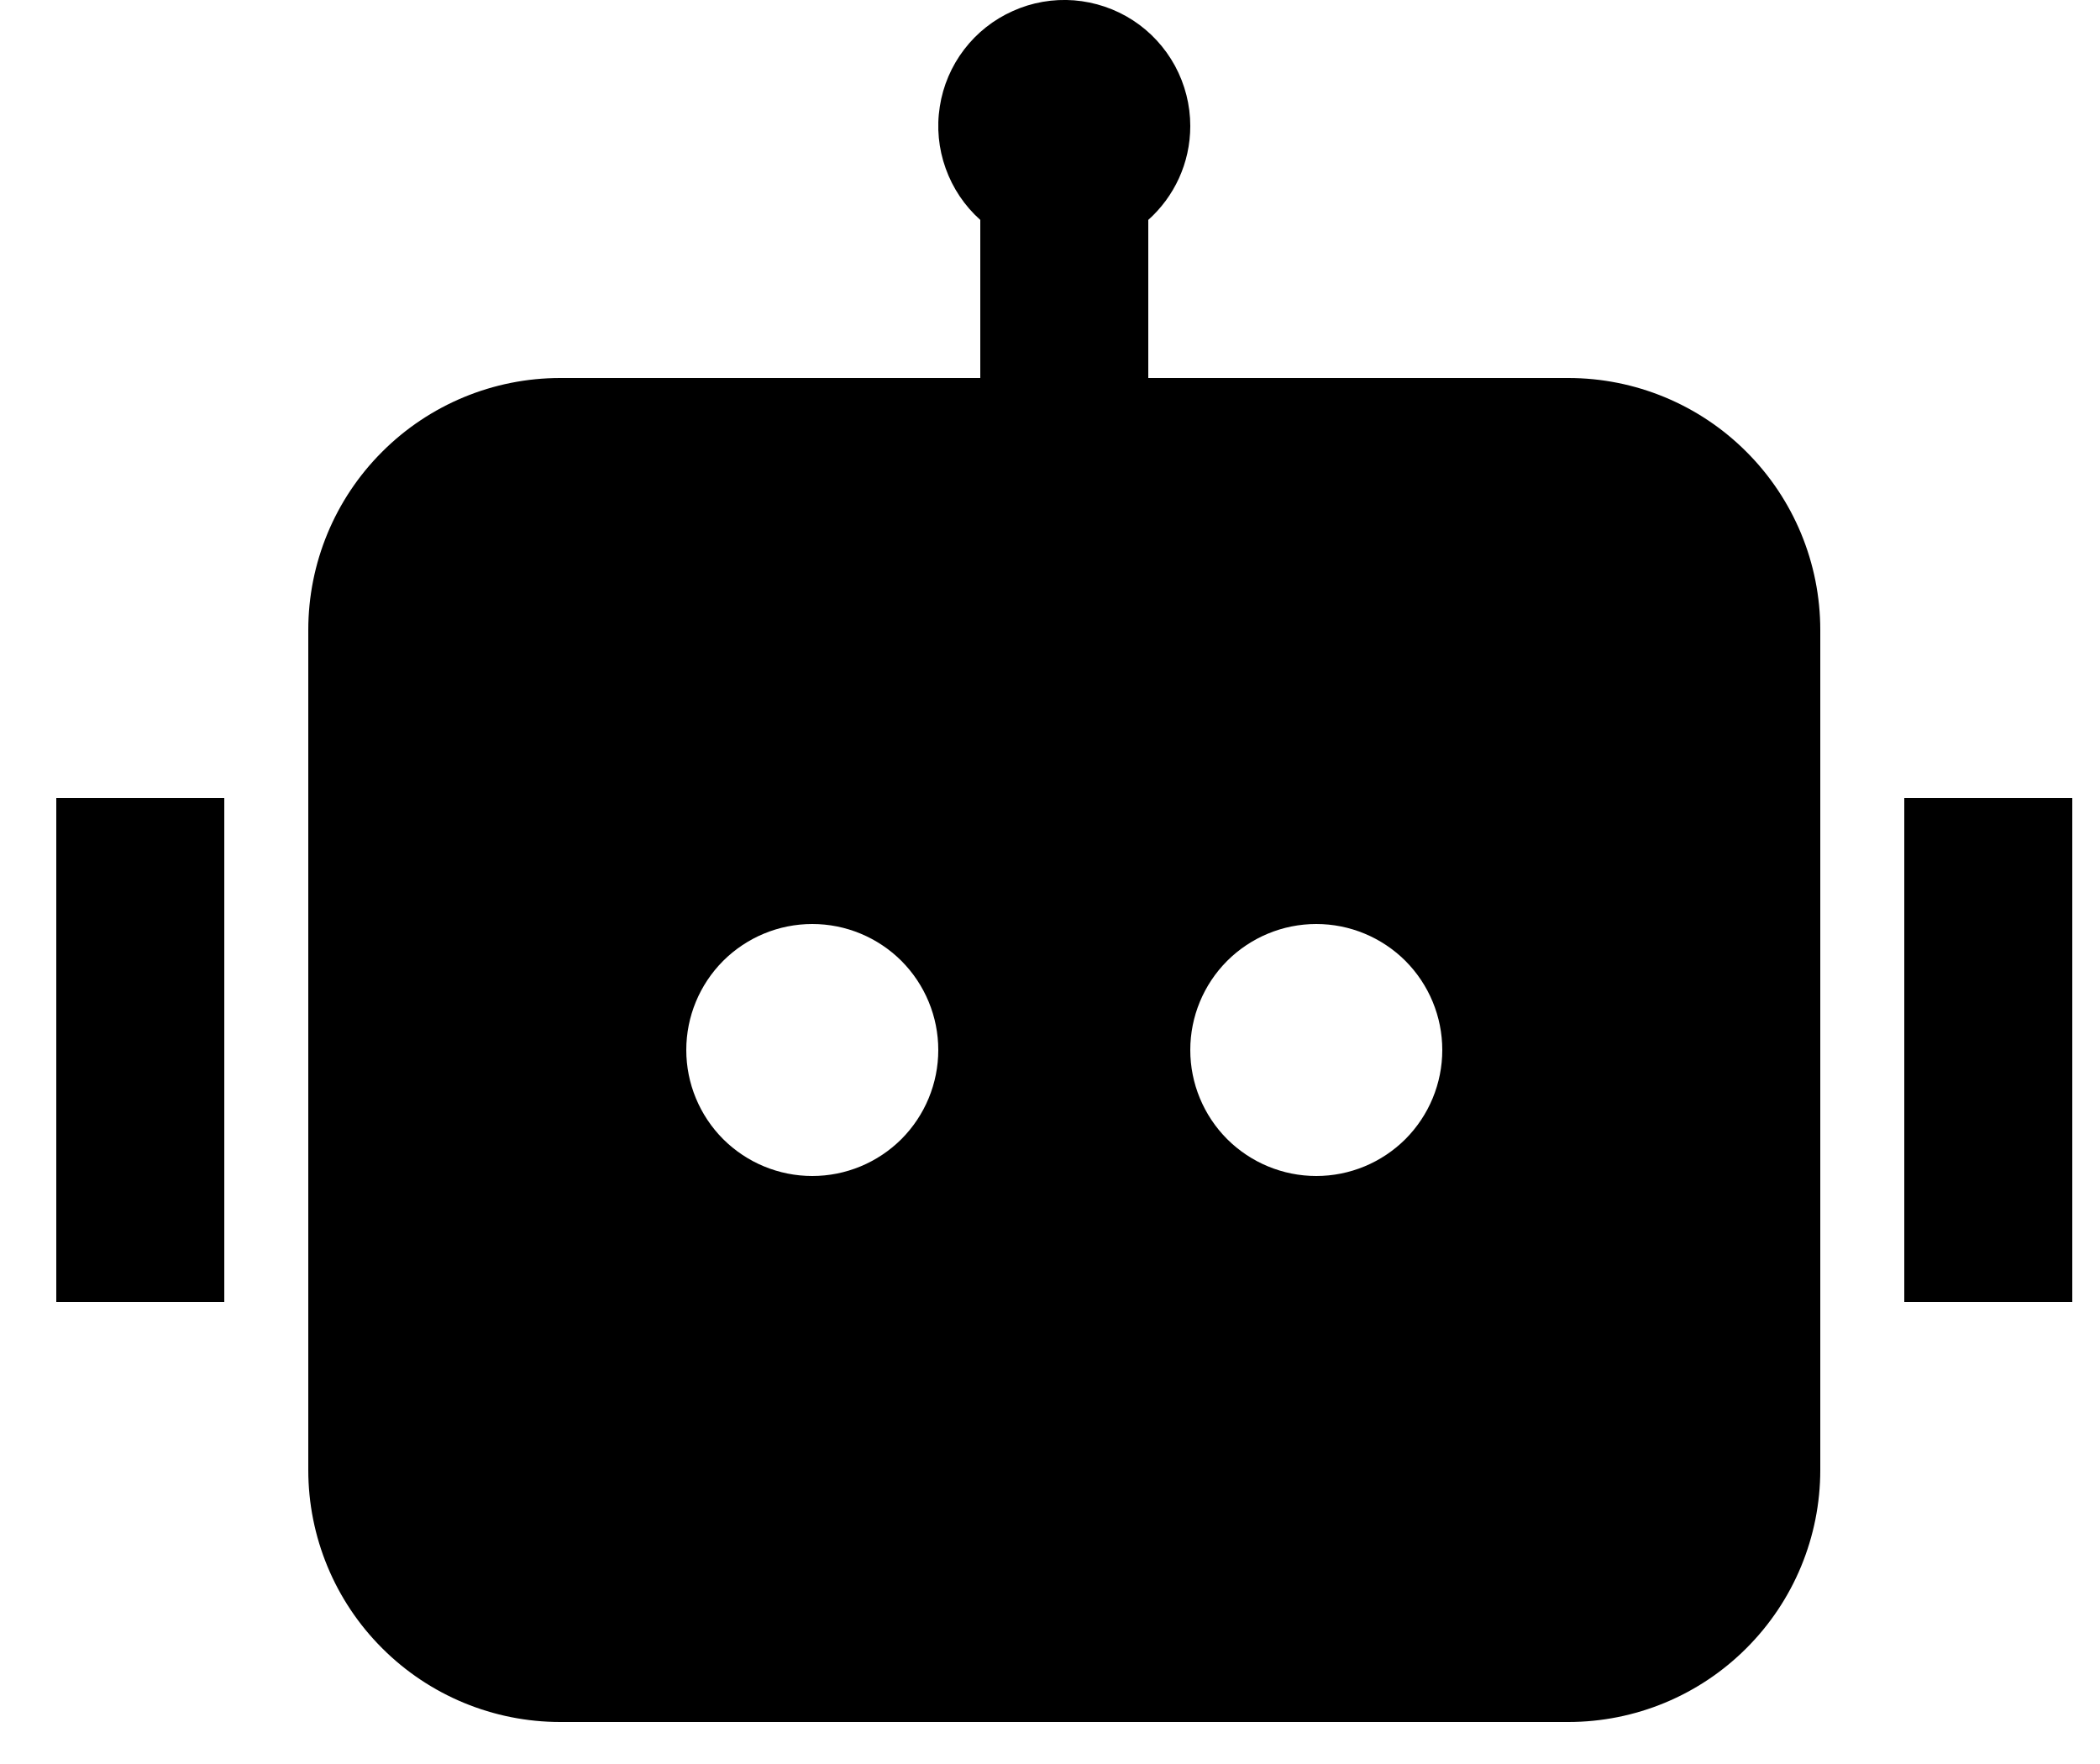 <svg width="25" height="21" viewBox="0 0 25 21" fill="none" xmlns="http://www.w3.org/2000/svg">
  <path
      d="M14.17 1.5C14.17 1.944 13.977 2.343 13.67 2.618V4.5H18.67C19.466 4.5 20.229 4.816 20.791 5.379C21.354 5.941 21.67 6.704 21.67 7.5V17.5C21.67 18.296 21.354 19.059 20.791 19.621C20.229 20.184 19.466 20.5 18.67 20.5H6.67C5.874 20.5 5.111 20.184 4.549 19.621C3.986 19.059 3.67 18.296 3.67 17.5V7.5C3.67 6.704 3.986 5.941 4.549 5.379C5.111 4.816 5.874 4.5 6.67 4.5H11.67V2.618C11.483 2.451 11.342 2.24 11.258 2.005C11.173 1.769 11.149 1.516 11.188 1.269C11.226 1.022 11.326 0.788 11.478 0.589C11.63 0.39 11.829 0.233 12.058 0.131C12.286 0.028 12.536 -0.015 12.786 0.004C13.035 0.024 13.276 0.105 13.486 0.241C13.696 0.377 13.868 0.564 13.988 0.784C14.107 1.004 14.17 1.25 14.17 1.5ZM0.67 9.5H2.67V15.5H0.67V9.5ZM24.67 9.5H22.67V15.5H24.67V9.5ZM9.67 14C10.068 14 10.449 13.842 10.731 13.561C11.012 13.279 11.17 12.898 11.17 12.5C11.17 12.102 11.012 11.721 10.731 11.439C10.449 11.158 10.068 11 9.67 11C9.272 11 8.891 11.158 8.609 11.439C8.328 11.721 8.17 12.102 8.17 12.5C8.17 12.898 8.328 13.279 8.609 13.561C8.891 13.842 9.272 14 9.67 14ZM17.17 12.5C17.17 12.102 17.012 11.721 16.731 11.439C16.449 11.158 16.068 11 15.67 11C15.272 11 14.891 11.158 14.609 11.439C14.328 11.721 14.17 12.102 14.17 12.5C14.17 12.898 14.328 13.279 14.609 13.561C14.891 13.842 15.272 14 15.67 14C16.068 14 16.449 13.842 16.731 13.561C17.012 13.279 17.17 12.898 17.17 12.5Z"
      fill="currentColor"/>
</svg>
